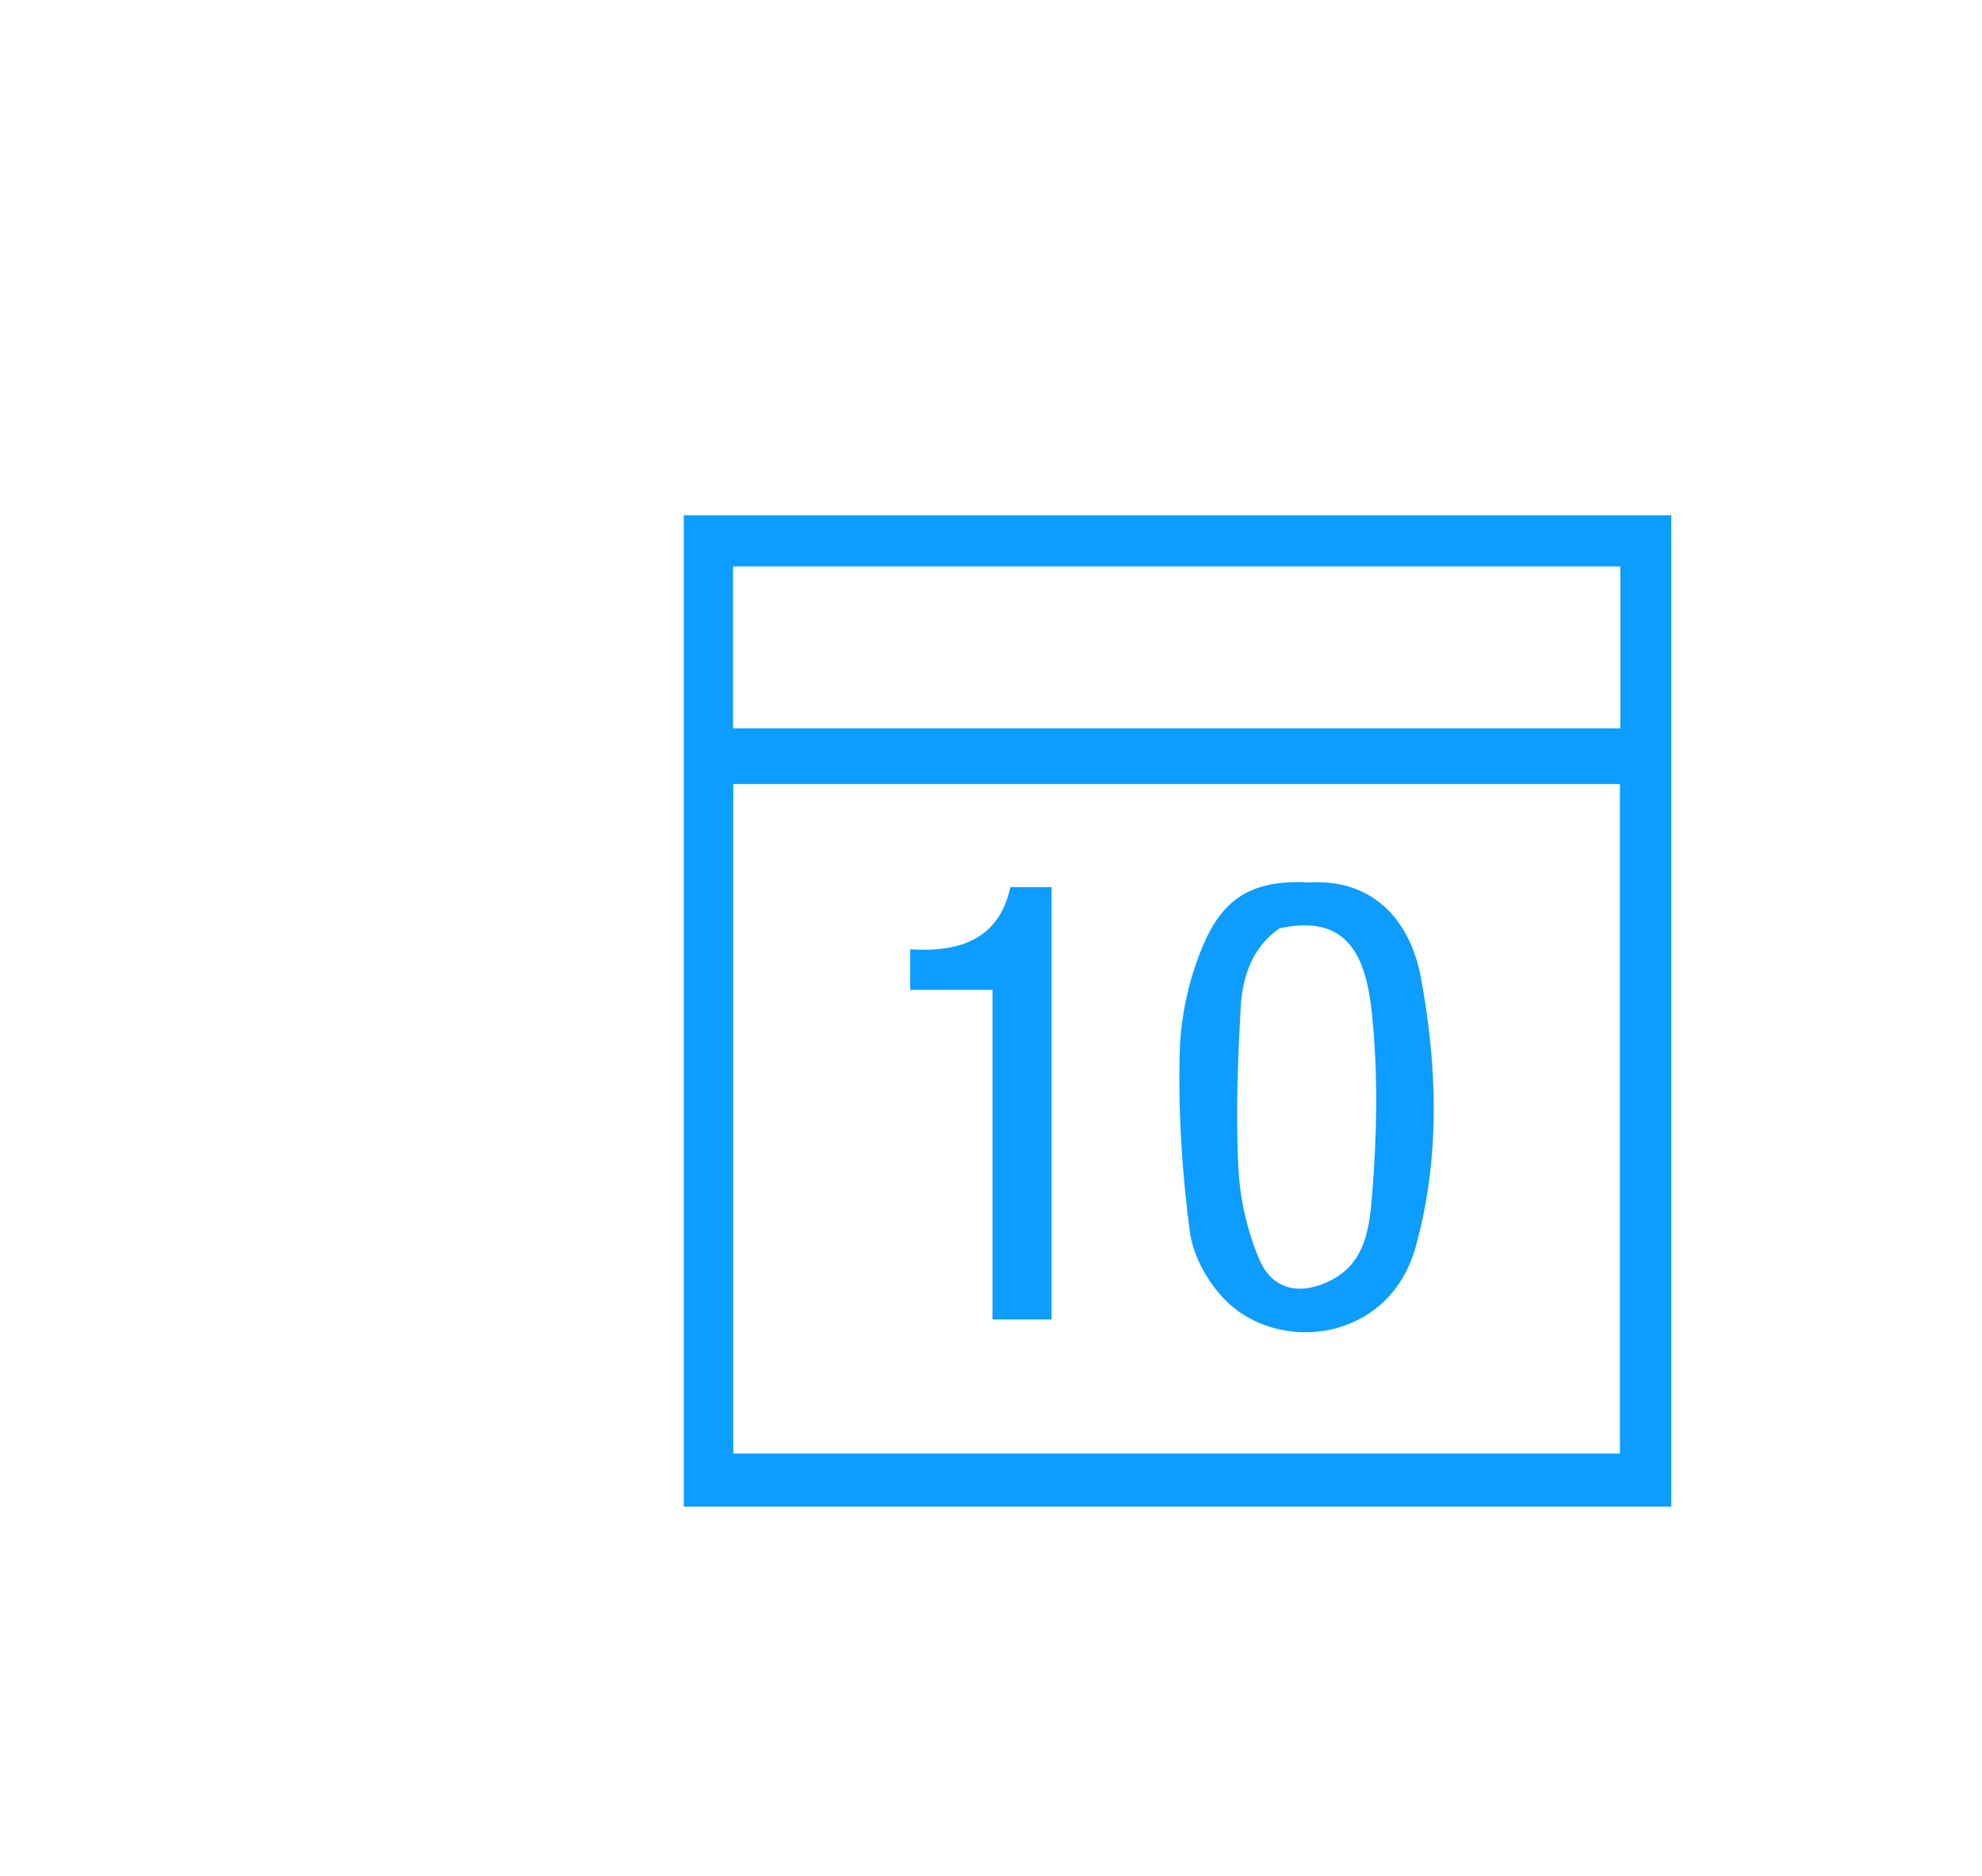 <svg width="186" height="176" viewBox="0 0 186 176" fill="none" xmlns="http://www.w3.org/2000/svg">
<path d="M156.84 141.37H64.17V48.35H156.84V141.37ZM152.02 136.39V73.57H68.81V136.39H152.02ZM68.79 68.34H152.06V53.15H68.79V68.34Z" fill="#0C9DFE"/>
<path d="M122.77 82.81C128.59 82.41 132.3 86.07 133.36 91.8C134.9 100.2 135.16 108.68 132.85 117.01C130.38 125.9 120.02 127.13 114.95 121.95C113.33 120.3 111.96 117.83 111.66 115.58C110.93 110.09 110.58 104.5 110.7 98.97C110.77 95.58 111.52 92.02 112.82 88.9C114.6 84.6 117.17 82.5 122.77 82.8V82.81ZM120.07 87.11C117.52 88.87 116.59 91.64 116.43 94.56C116.16 99.54 115.96 104.54 116.21 109.51C116.35 112.42 117.03 115.45 118.16 118.13C119.41 121.1 122.06 121.59 124.93 120.12C128.21 118.44 128.52 115.03 128.76 112.17C129.22 106.55 129.33 100.83 128.76 95.23C128.21 89.78 126.53 85.7 120.07 87.11Z" fill="#0C9DFE"/>
<path d="M93.14 92.879H85.42V89.079C90.1 89.369 93.76 88.129 94.82 83.239H98.68V123.809H93.14V92.879Z" fill="#0C9DFE"/>
</svg>
